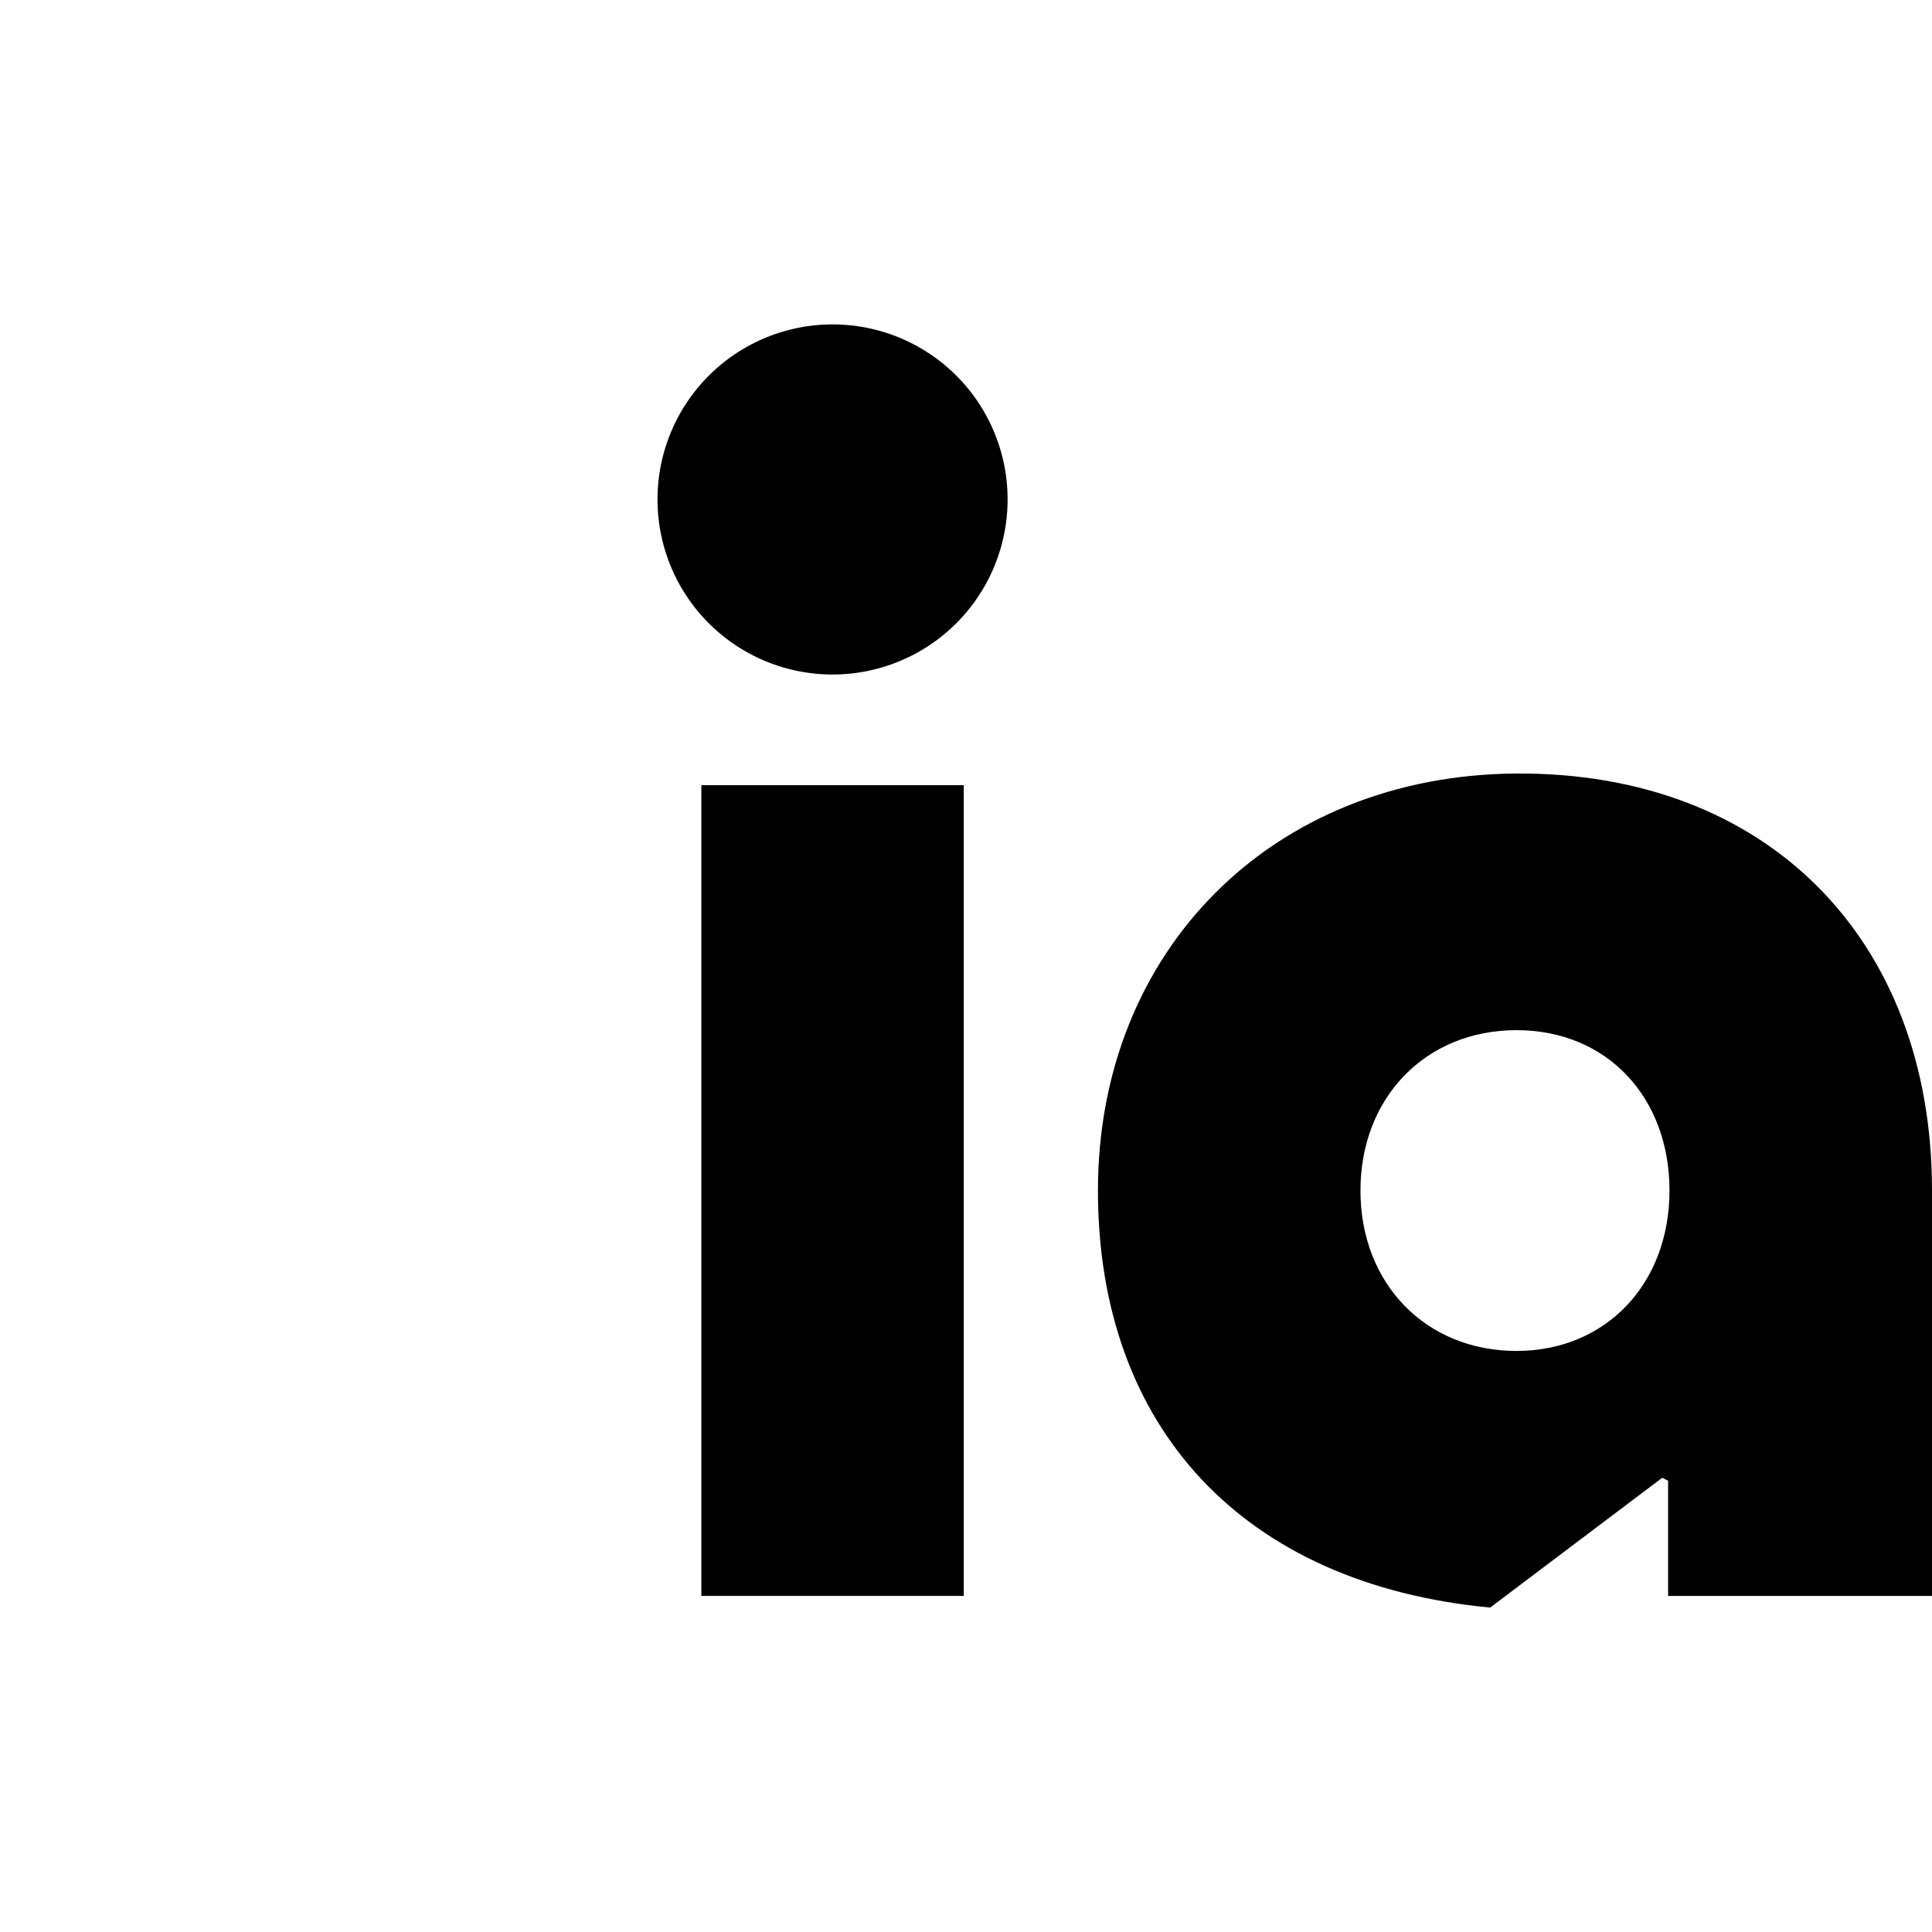 <svg xmlns="http://www.w3.org/2000/svg" width="30" height="30" viewBox="0 0 180.68 120"><path d="M421.66,537.5v33.41H446.2V541.59c0-12.95,7.23-21.41,24.82-21.95V495.09C438.7,495.64,421.66,512.41,421.66,537.5Z" transform="translate(-421.66 -452)" fill="none" /><path d="M563.48,494c-22.78.14-39.14,16.5-39.14,39,0,22.23,13.64,36.82,36.68,39l16.09-12.14.55.28v10.77h24.68V533C602.34,509.41,586.84,493.86,563.48,494Zm0,54c-8.46,0-14.59-6.27-14.59-15s6.13-15,14.59-15,14.31,6.27,14.31,15S571.84,548,563.48,548Z" transform="translate(-421.66 -452)"  /><rect x="65.59" y="43.09" width="24.54" height="75.82"  /><path d="M499.52,452a16.37,16.37,0,1,0,16.37,16.37h0A16.36,16.36,0,0,0,499.53,452Z" transform="translate(-421.66 -452)"  /></svg>